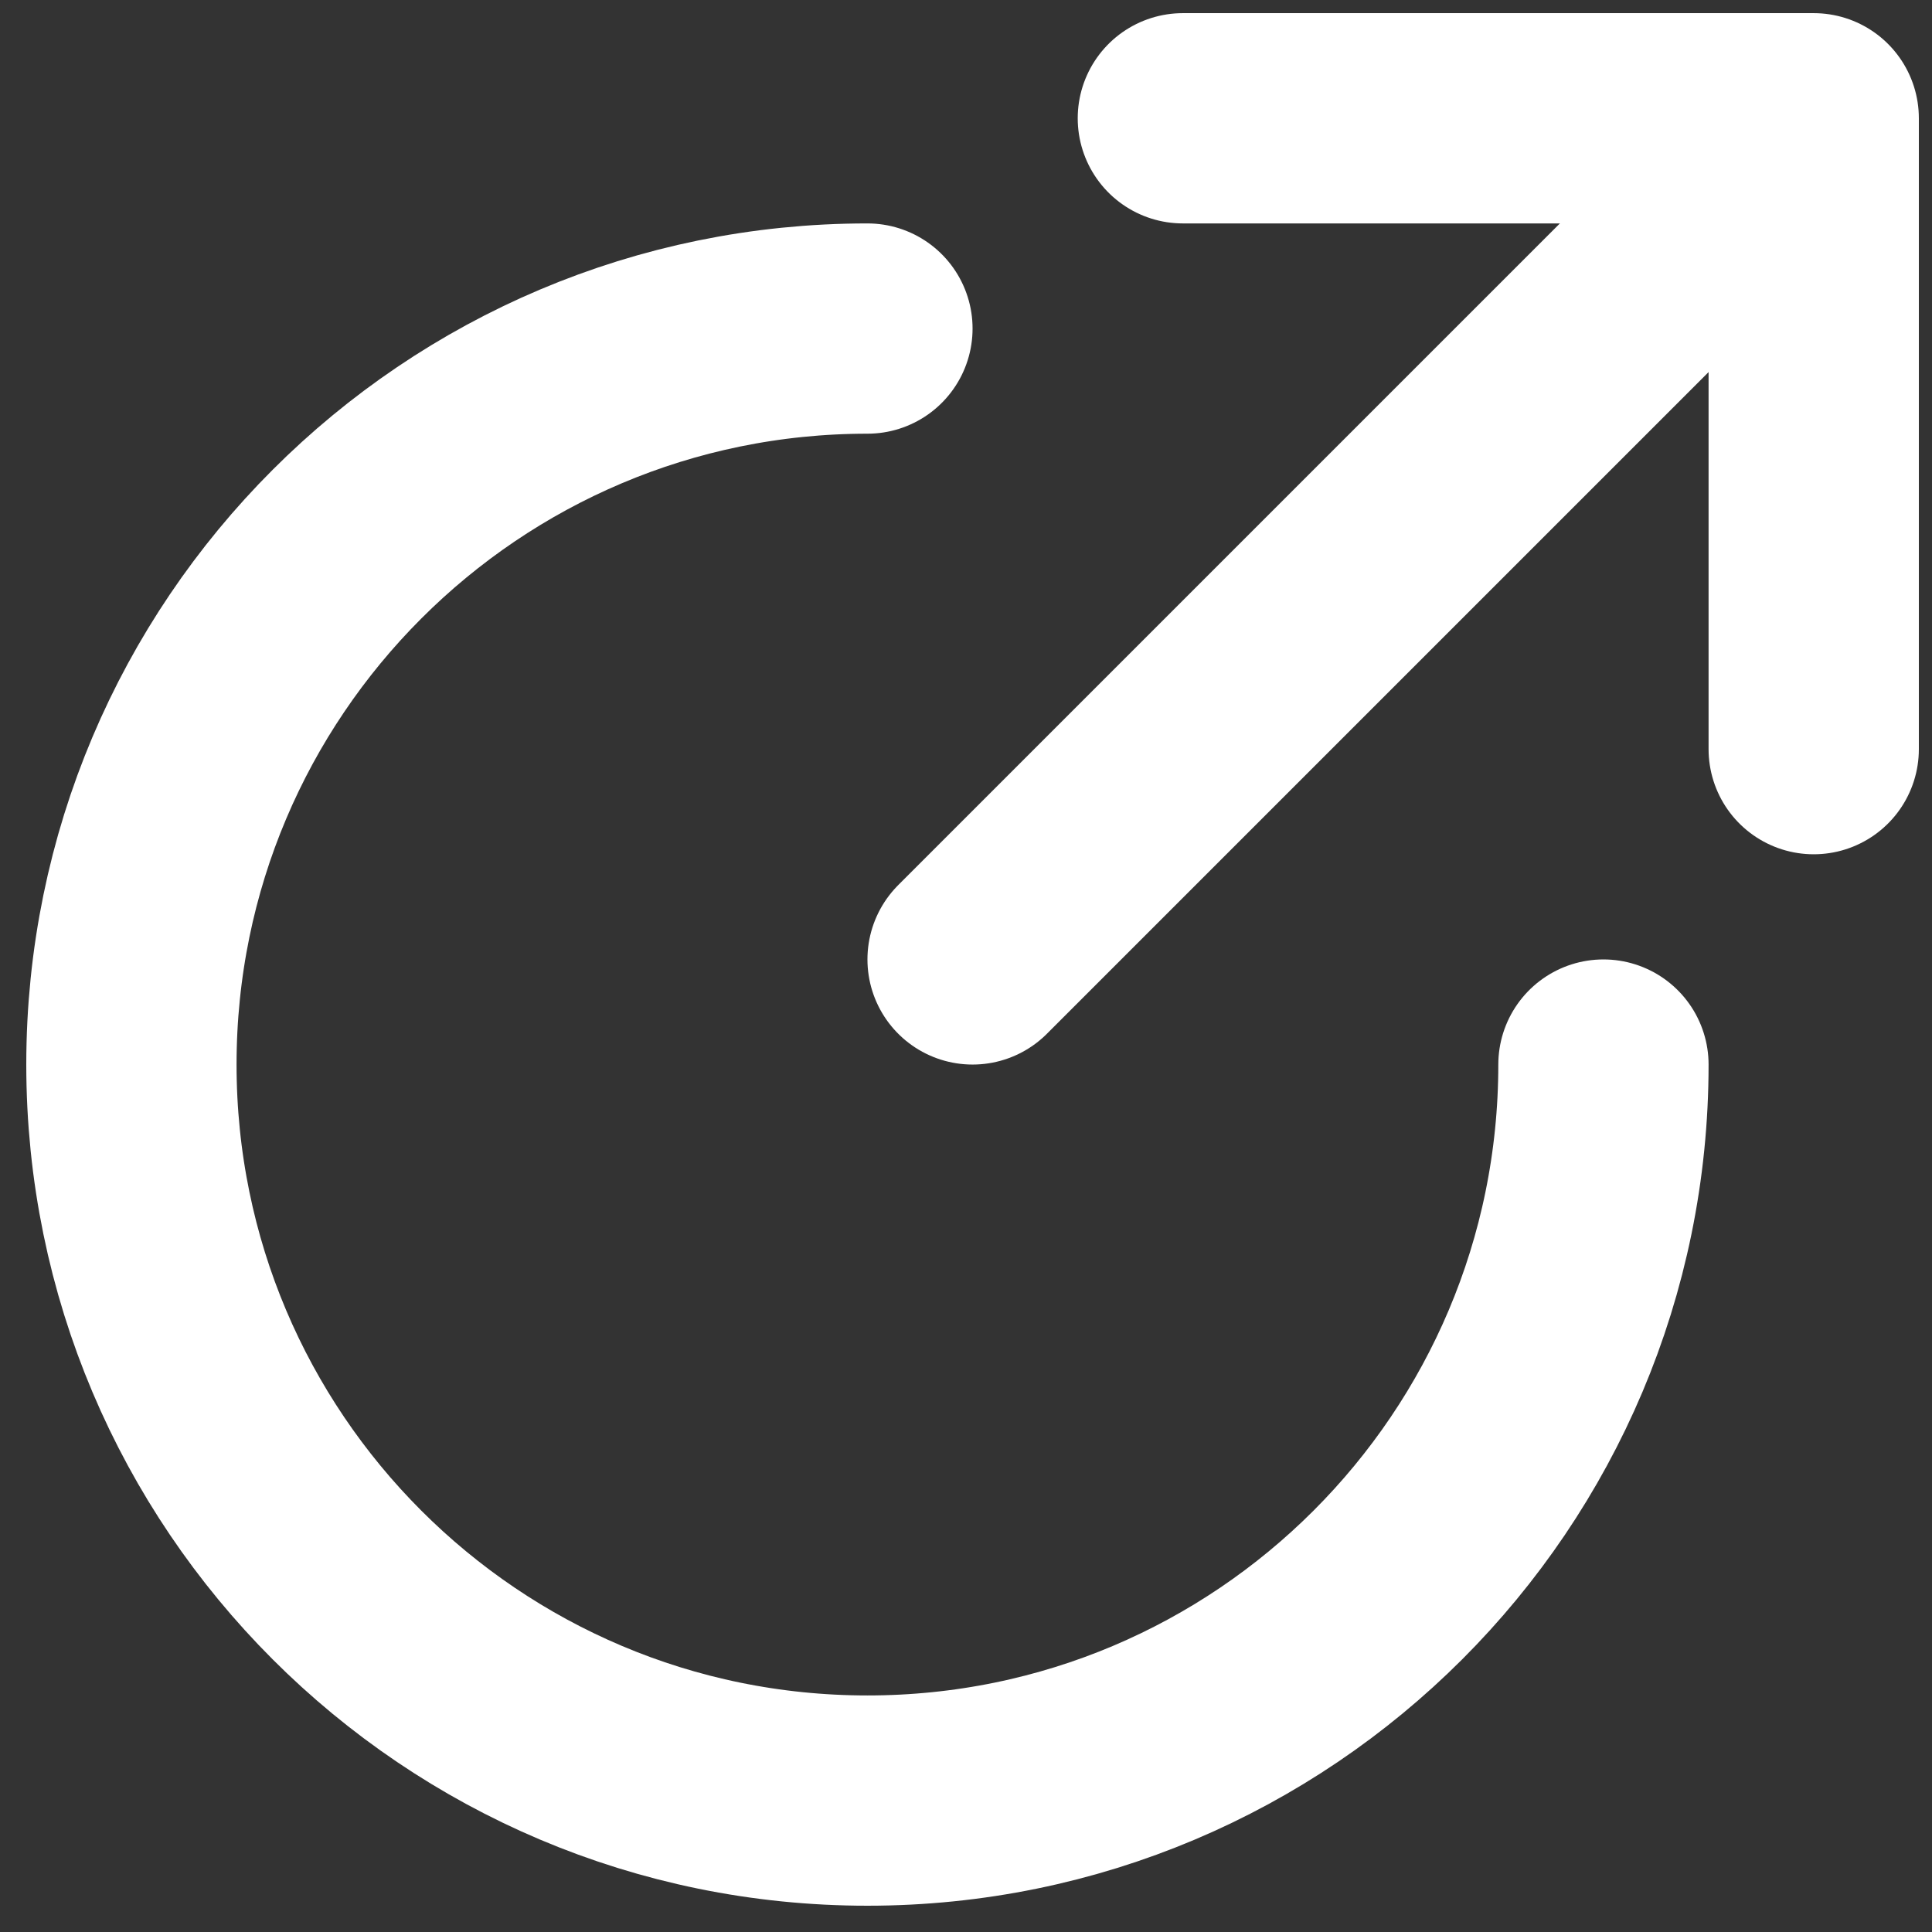 <svg width="49" height="49" viewBox="0 0 49 49" fill="none" xmlns="http://www.w3.org/2000/svg">
<rect x="0" y="0" width="49" height="49" fill="#333333" stroke="none"/>
<path d="M22 8.333C11.691 8.333 3.333 16.691 3.333 27C3.333 37.309 11.691 45.667 22 45.667C32.309 45.667 40.667 37.309 40.667 27" stroke="white" stroke-width="5.333" stroke-linecap="round" stroke-linejoin="round"/>
<path d="M24.667 24.333L43.333 5.667" stroke="white" stroke-width="5.333" stroke-linecap="round" stroke-linejoin="round"/>
<path d="M46 3H30M46 3V19" stroke="white" stroke-width="5.333" stroke-linecap="round" stroke-linejoin="round"/>
</svg>

